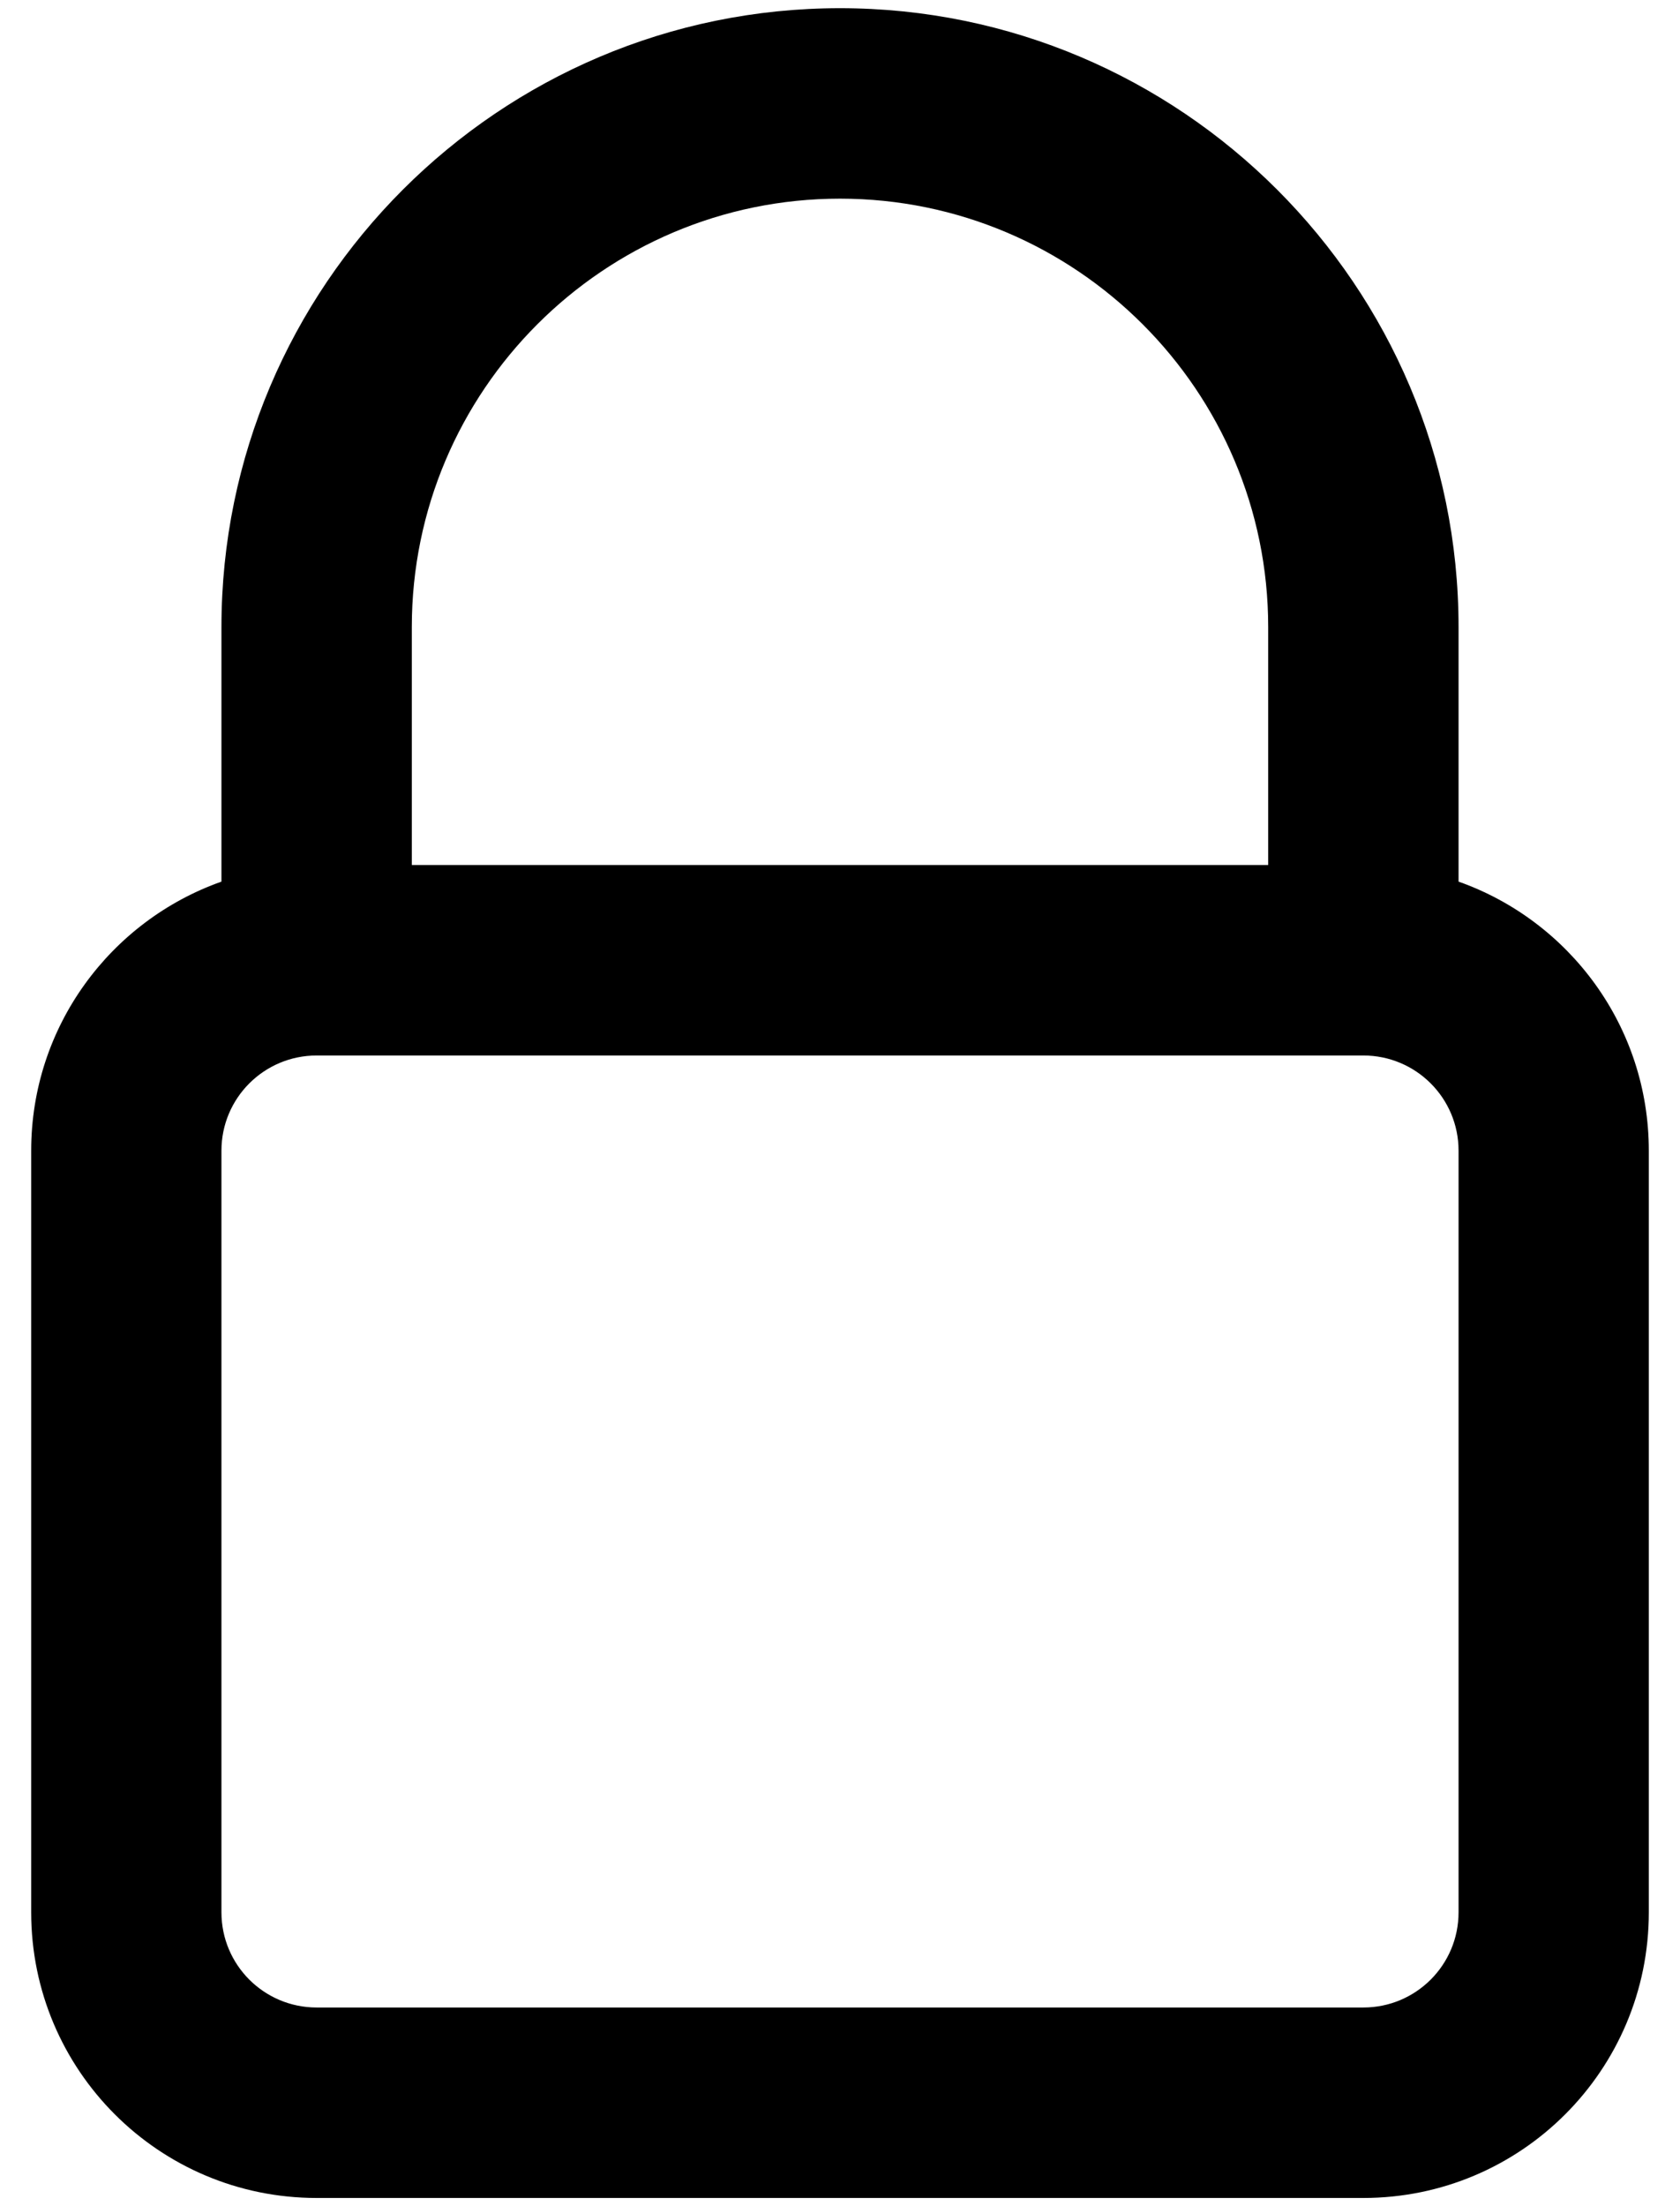 <svg width="16" height="21" viewBox="0 0 16 21" fill="none" xmlns="http://www.w3.org/2000/svg">
<path d="M8 0.078C4.752 0.078 2.109 2.721 2.109 5.969V8.392C1.054 8.765 0.297 9.77 0.297 10.953V18.203C0.297 19.705 1.514 20.922 3.016 20.922H12.984C14.486 20.922 15.703 19.705 15.703 18.203V10.953C15.703 9.77 14.946 8.765 13.891 8.392V5.969C13.891 2.721 11.248 0.078 8 0.078ZM8 1.891C10.249 1.891 12.078 3.72 12.078 5.969V8.234H3.922V5.969C3.922 3.72 5.751 1.891 8 1.891ZM3.016 10.047H12.984C13.485 10.047 13.891 10.452 13.891 10.953V18.203C13.891 18.704 13.485 19.109 12.984 19.109H3.016C2.515 19.109 2.109 18.704 2.109 18.203V10.953C2.109 10.452 2.515 10.047 3.016 10.047Z" fill="black"/>
</svg>

